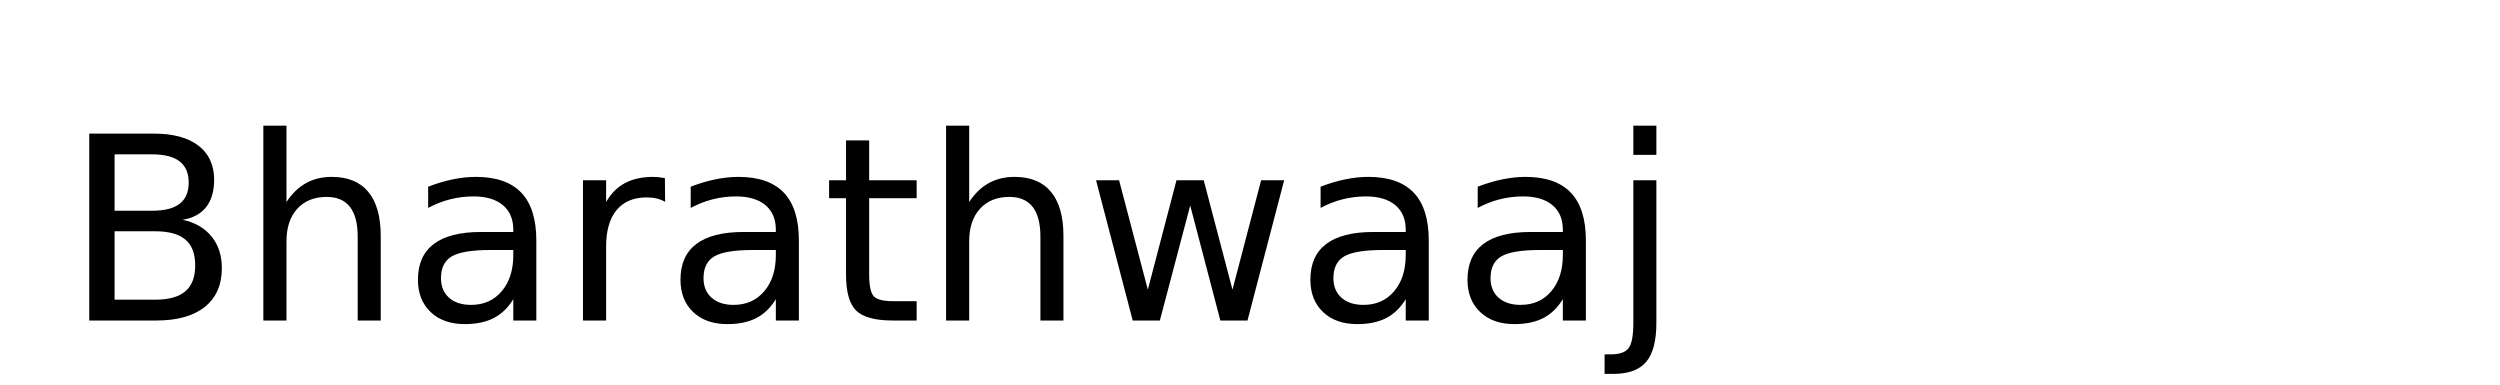 <?xml version="1.0" encoding="UTF-8"?>
<svg xmlns="http://www.w3.org/2000/svg" xmlns:xlink="http://www.w3.org/1999/xlink" width="390pt" height="60pt" viewBox="0 0 390 60" version="1.1">
<defs>
<g>
<symbol overflow="visible" id="glyph0-0">
<path style="stroke:none;" d="M 7.875 -13.922 L 7.875 -3.25 L 14.203 -3.25 C 16.324 -3.25 17.898 -3.688 18.922 -4.562 C 19.941 -5.434 20.453 -6.781 20.453 -8.594 C 20.453 -10.414 19.941 -11.758 18.922 -12.625 C 17.898 -13.488 16.324 -13.922 14.203 -13.922 Z M 7.875 -25.922 L 7.875 -17.125 L 13.719 -17.125 C 15.645 -17.125 17.078 -17.484 18.016 -18.203 C 18.961 -18.93 19.438 -20.039 19.438 -21.531 C 19.438 -22.996 18.961 -24.098 18.016 -24.828 C 17.078 -25.555 15.645 -25.922 13.719 -25.922 Z M 3.922 -29.156 L 14 -29.156 C 17.008 -29.156 19.328 -28.527 20.953 -27.281 C 22.586 -26.031 23.406 -24.254 23.406 -21.953 C 23.406 -20.172 22.988 -18.746 22.156 -17.688 C 21.32 -16.633 20.098 -15.977 18.484 -15.719 C 20.418 -15.301 21.926 -14.43 23 -13.109 C 24.07 -11.797 24.609 -10.148 24.609 -8.172 C 24.609 -5.566 23.723 -3.551 21.953 -2.125 C 20.18 -0.707 17.66 0 14.391 0 L 3.922 0 Z M 3.922 -29.156 "/>
</symbol>
<symbol overflow="visible" id="glyph0-1">
<path style="stroke:none;" d="M 21.953 -13.203 L 21.953 0 L 18.359 0 L 18.359 -13.094 C 18.359 -15.152 17.949 -16.703 17.141 -17.734 C 16.336 -18.762 15.129 -19.281 13.516 -19.281 C 11.578 -19.281 10.043 -18.66 8.922 -17.422 C 7.805 -16.18 7.25 -14.492 7.25 -12.359 L 7.25 0 L 3.641 0 L 3.641 -30.391 L 7.25 -30.391 L 7.25 -18.484 C 8.102 -19.793 9.113 -20.773 10.281 -21.422 C 11.445 -22.074 12.789 -22.406 14.312 -22.406 C 16.832 -22.406 18.734 -21.621 20.016 -20.062 C 21.305 -18.508 21.953 -16.223 21.953 -13.203 Z M 21.953 -13.203 "/>
</symbol>
<symbol overflow="visible" id="glyph0-2">
<path style="stroke:none;" d="M 13.719 -11 C 10.812 -11 8.793 -10.664 7.672 -10 C 6.555 -9.332 6 -8.199 6 -6.609 C 6 -5.328 6.414 -4.309 7.25 -3.562 C 8.09 -2.812 9.238 -2.438 10.688 -2.438 C 12.676 -2.438 14.27 -3.145 15.469 -4.562 C 16.676 -5.977 17.281 -7.859 17.281 -10.203 L 17.281 -11 Z M 20.875 -12.484 L 20.875 0 L 17.281 0 L 17.281 -3.328 C 16.469 -1.992 15.445 -1.008 14.219 -0.375 C 13 0.246 11.504 0.562 9.734 0.562 C 7.492 0.562 5.711 -0.062 4.391 -1.312 C 3.066 -2.57 2.406 -4.258 2.406 -6.375 C 2.406 -8.832 3.227 -10.688 4.875 -11.938 C 6.52 -13.184 8.977 -13.812 12.25 -13.812 L 17.281 -13.812 L 17.281 -14.156 C 17.281 -15.809 16.738 -17.094 15.656 -18 C 14.57 -18.902 13.043 -19.359 11.078 -19.359 C 9.828 -19.359 8.605 -19.207 7.422 -18.906 C 6.234 -18.602 5.09 -18.152 4 -17.562 L 4 -20.875 C 5.32 -21.383 6.598 -21.766 7.828 -22.016 C 9.066 -22.273 10.273 -22.406 11.453 -22.406 C 14.605 -22.406 16.969 -21.582 18.531 -19.938 C 20.09 -18.301 20.875 -15.816 20.875 -12.484 Z M 20.875 -12.484 "/>
</symbol>
<symbol overflow="visible" id="glyph0-3">
<path style="stroke:none;" d="M 16.453 -18.516 C 16.047 -18.754 15.602 -18.926 15.125 -19.031 C 14.656 -19.145 14.133 -19.203 13.562 -19.203 C 11.531 -19.203 9.965 -18.539 8.875 -17.219 C 7.789 -15.895 7.25 -13.996 7.25 -11.531 L 7.25 0 L 3.641 0 L 3.641 -21.875 L 7.25 -21.875 L 7.25 -18.484 C 7.996 -19.805 8.977 -20.789 10.188 -21.438 C 11.402 -22.082 12.879 -22.406 14.609 -22.406 C 14.855 -22.406 15.129 -22.387 15.422 -22.359 C 15.723 -22.328 16.055 -22.273 16.422 -22.203 Z M 16.453 -18.516 "/>
</symbol>
<symbol overflow="visible" id="glyph0-4">
<path style="stroke:none;" d="M 7.328 -28.094 L 7.328 -21.875 L 14.734 -21.875 L 14.734 -19.078 L 7.328 -19.078 L 7.328 -7.203 C 7.328 -5.422 7.57 -4.273 8.062 -3.766 C 8.551 -3.266 9.539 -3.016 11.031 -3.016 L 14.734 -3.016 L 14.734 0 L 11.031 0 C 8.258 0 6.348 -0.516 5.297 -1.547 C 4.242 -2.586 3.719 -4.473 3.719 -7.203 L 3.719 -19.078 L 1.078 -19.078 L 1.078 -21.875 L 3.719 -21.875 L 3.719 -28.094 Z M 7.328 -28.094 "/>
</symbol>
<symbol overflow="visible" id="glyph0-5">
<path style="stroke:none;" d="M 1.688 -21.875 L 5.281 -21.875 L 9.766 -4.812 L 14.234 -21.875 L 18.484 -21.875 L 22.969 -4.812 L 27.438 -21.875 L 31.031 -21.875 L 25.312 0 L 21.078 0 L 16.375 -17.938 L 11.641 0 L 7.406 0 Z M 1.688 -21.875 "/>
</symbol>
<symbol overflow="visible" id="glyph0-6">
<path style="stroke:none;" d="M 3.766 -21.875 L 7.359 -21.875 L 7.359 0.391 C 7.359 3.18 6.824 5.203 5.766 6.453 C 4.711 7.699 3.004 8.328 0.641 8.328 L -0.719 8.328 L -0.719 5.281 L 0.234 5.281 C 1.598 5.281 2.523 4.961 3.016 4.328 C 3.512 3.691 3.766 2.379 3.766 0.391 Z M 3.766 -30.391 L 7.359 -30.391 L 7.359 -25.844 L 3.766 -25.844 Z M 3.766 -30.391 "/>
</symbol>
</g>
</defs>
<g id="surface1">
<g style="fill:rgb(0%,0%,0%);fill-opacity:1;">
  <use xlink:href="#glyph0-0" x="10" y="50"/>
  <use xlink:href="#glyph0-1" x="37.441" y="50"/>
  <use xlink:href="#glyph0-2" x="62.793" y="50"/>
  <use xlink:href="#glyph0-3" x="87.305" y="50"/>
  <use xlink:href="#glyph0-2" x="103.75" y="50"/>
  <use xlink:href="#glyph0-4" x="128.262" y="50"/>
  <use xlink:href="#glyph0-1" x="143.945" y="50"/>
  <use xlink:href="#glyph0-5" x="169.297" y="50"/>
  <use xlink:href="#glyph0-2" x="202.012" y="50"/>
  <use xlink:href="#glyph0-2" x="226.523" y="50"/>
  <use xlink:href="#glyph0-6" x="251.035" y="50"/>
</g>
</g>
</svg>
